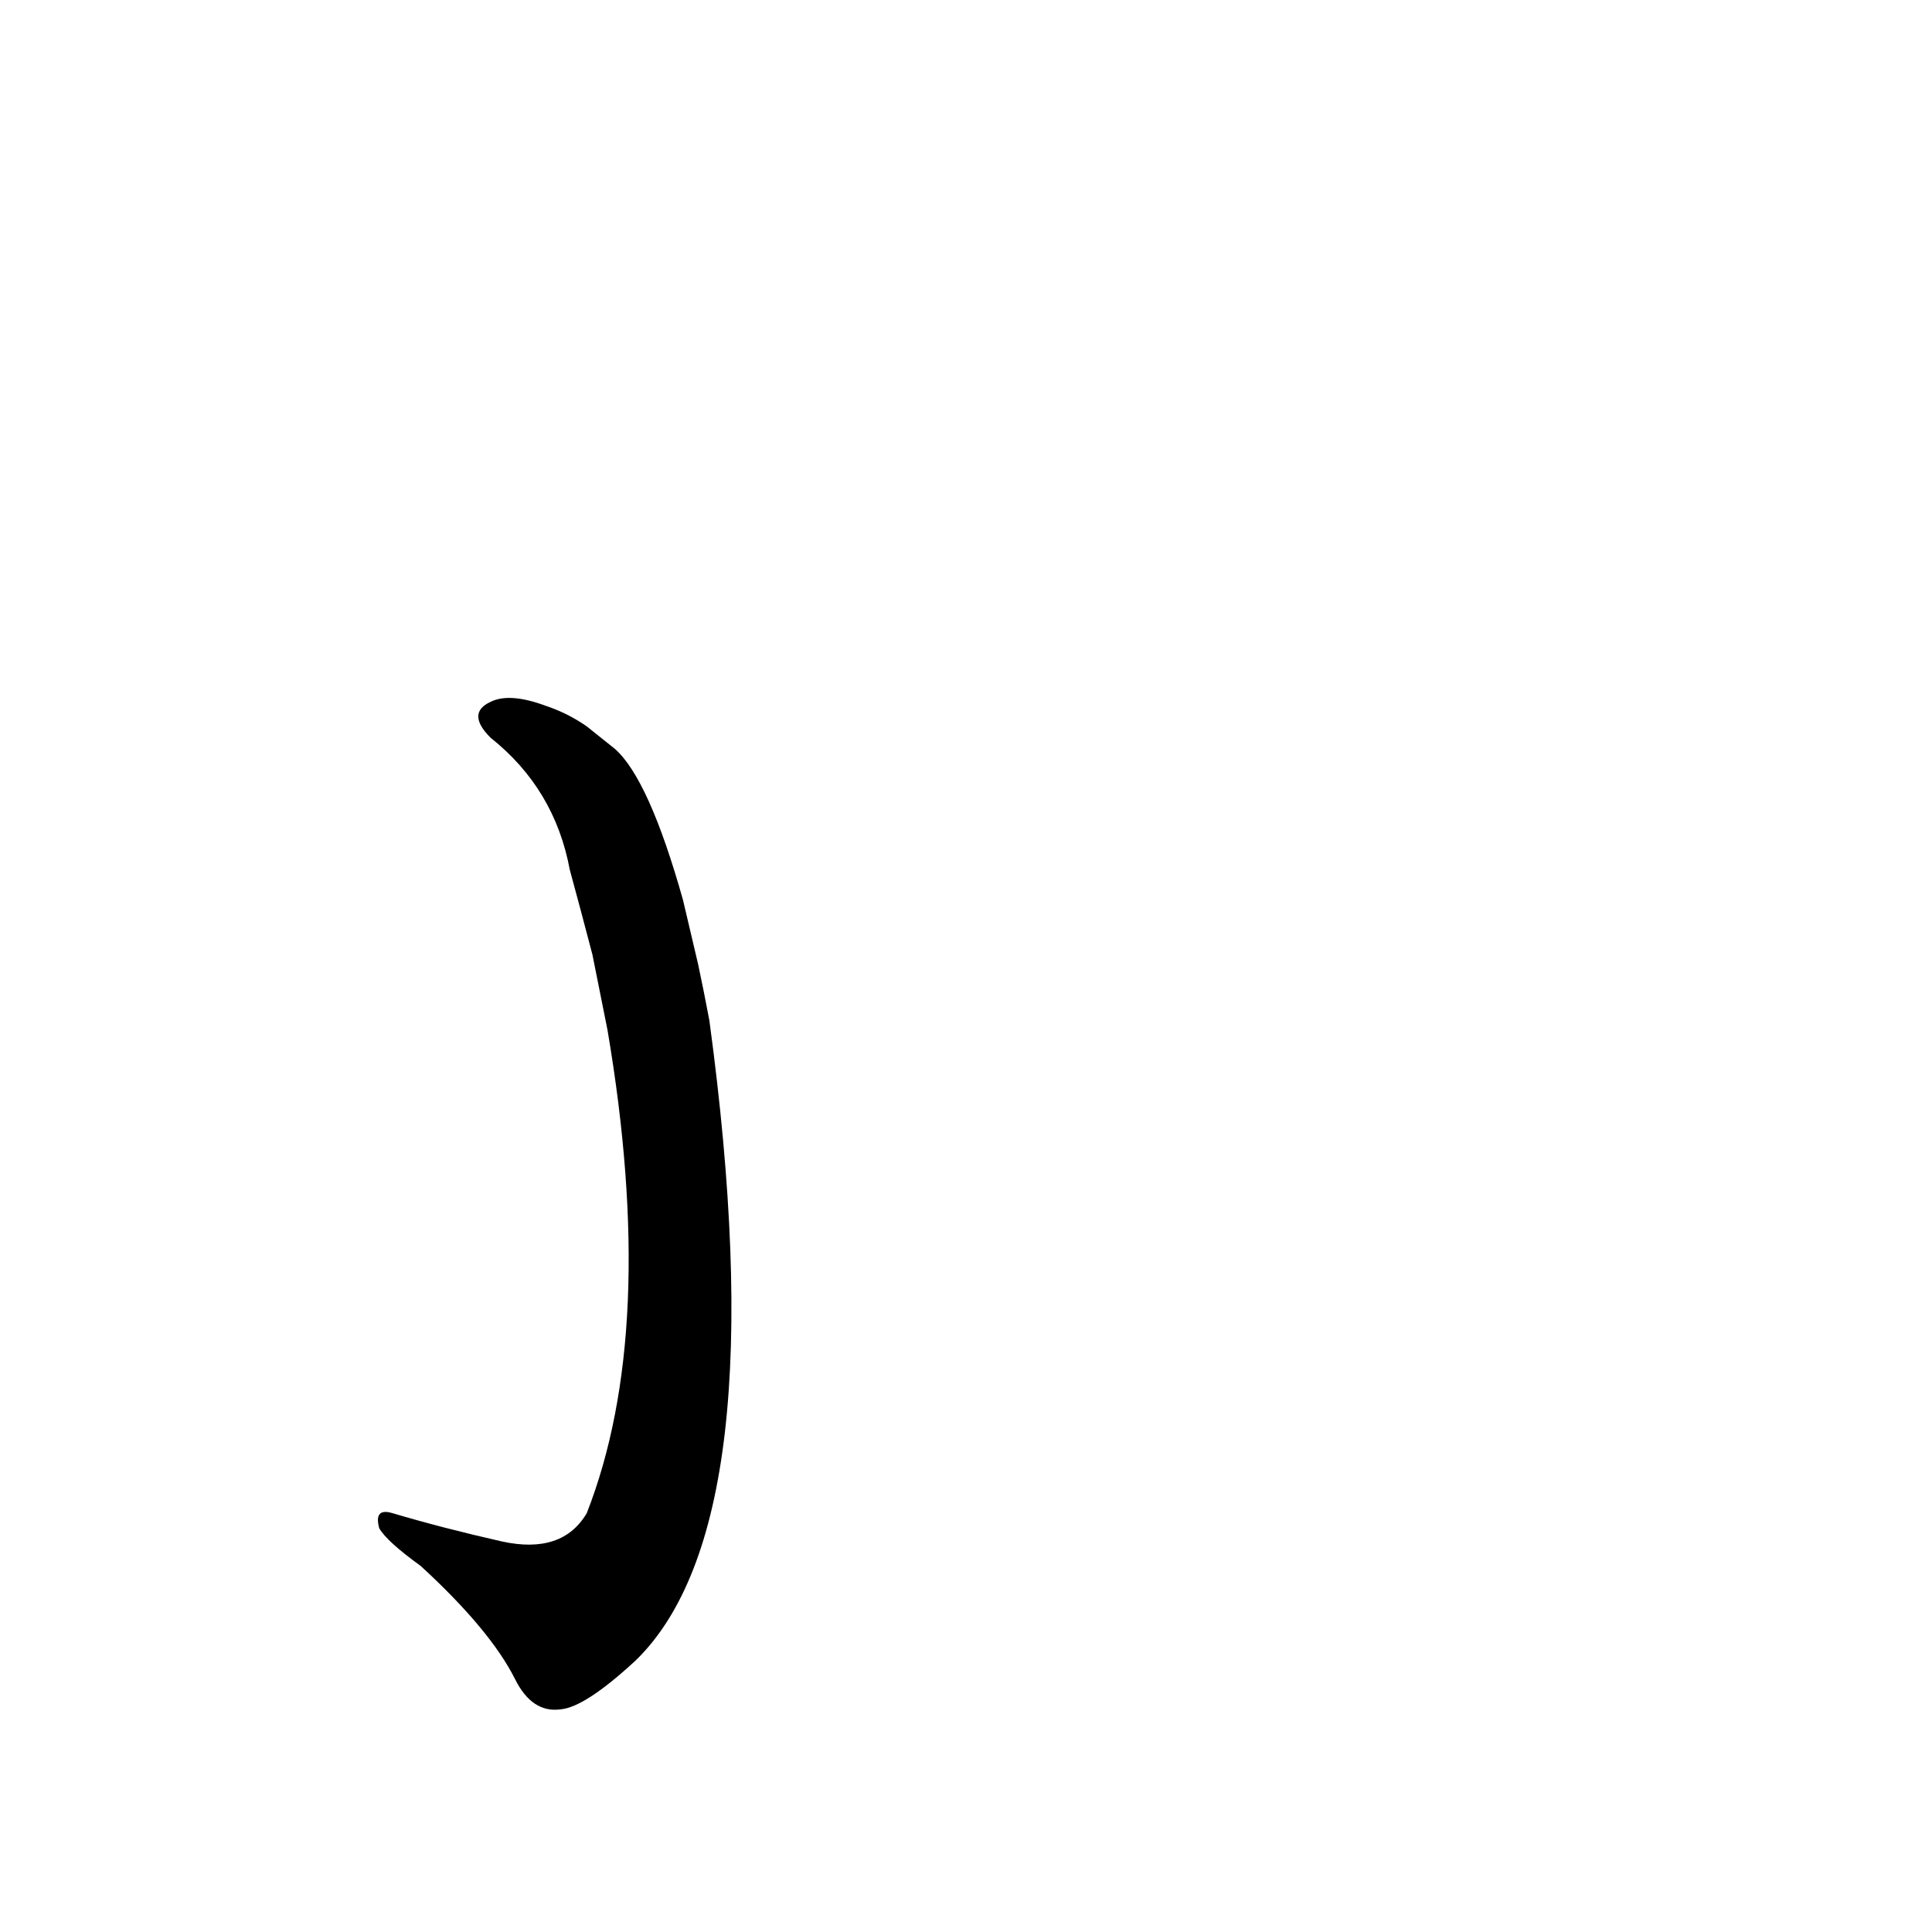 <?xml version='1.0' encoding='utf-8'?>
<svg xmlns="http://www.w3.org/2000/svg" version="1.1" viewBox="0 0 1024 1024"><g transform="scale(1, -1) translate(0, -900)"><path d="M 362 423 Q 344 487 326 503 L 311 515 Q 301 522 289 526 Q 270 533 260 528 Q 247 522 260 509 Q 294 482 302 439 Q 308 417 314 394 L 322 354 Q 349 195 311 98 Q 298 76 266 83 Q 235 90 208 98 Q 198 101 201 90 Q 205 83 223 70 Q 260 36 273 10 Q 282 -8 297 -6 Q 310 -5 337 20 Q 412 93 376 359 Q 373 375 370 389 L 362 423 Z" fill="black" /></g></svg>